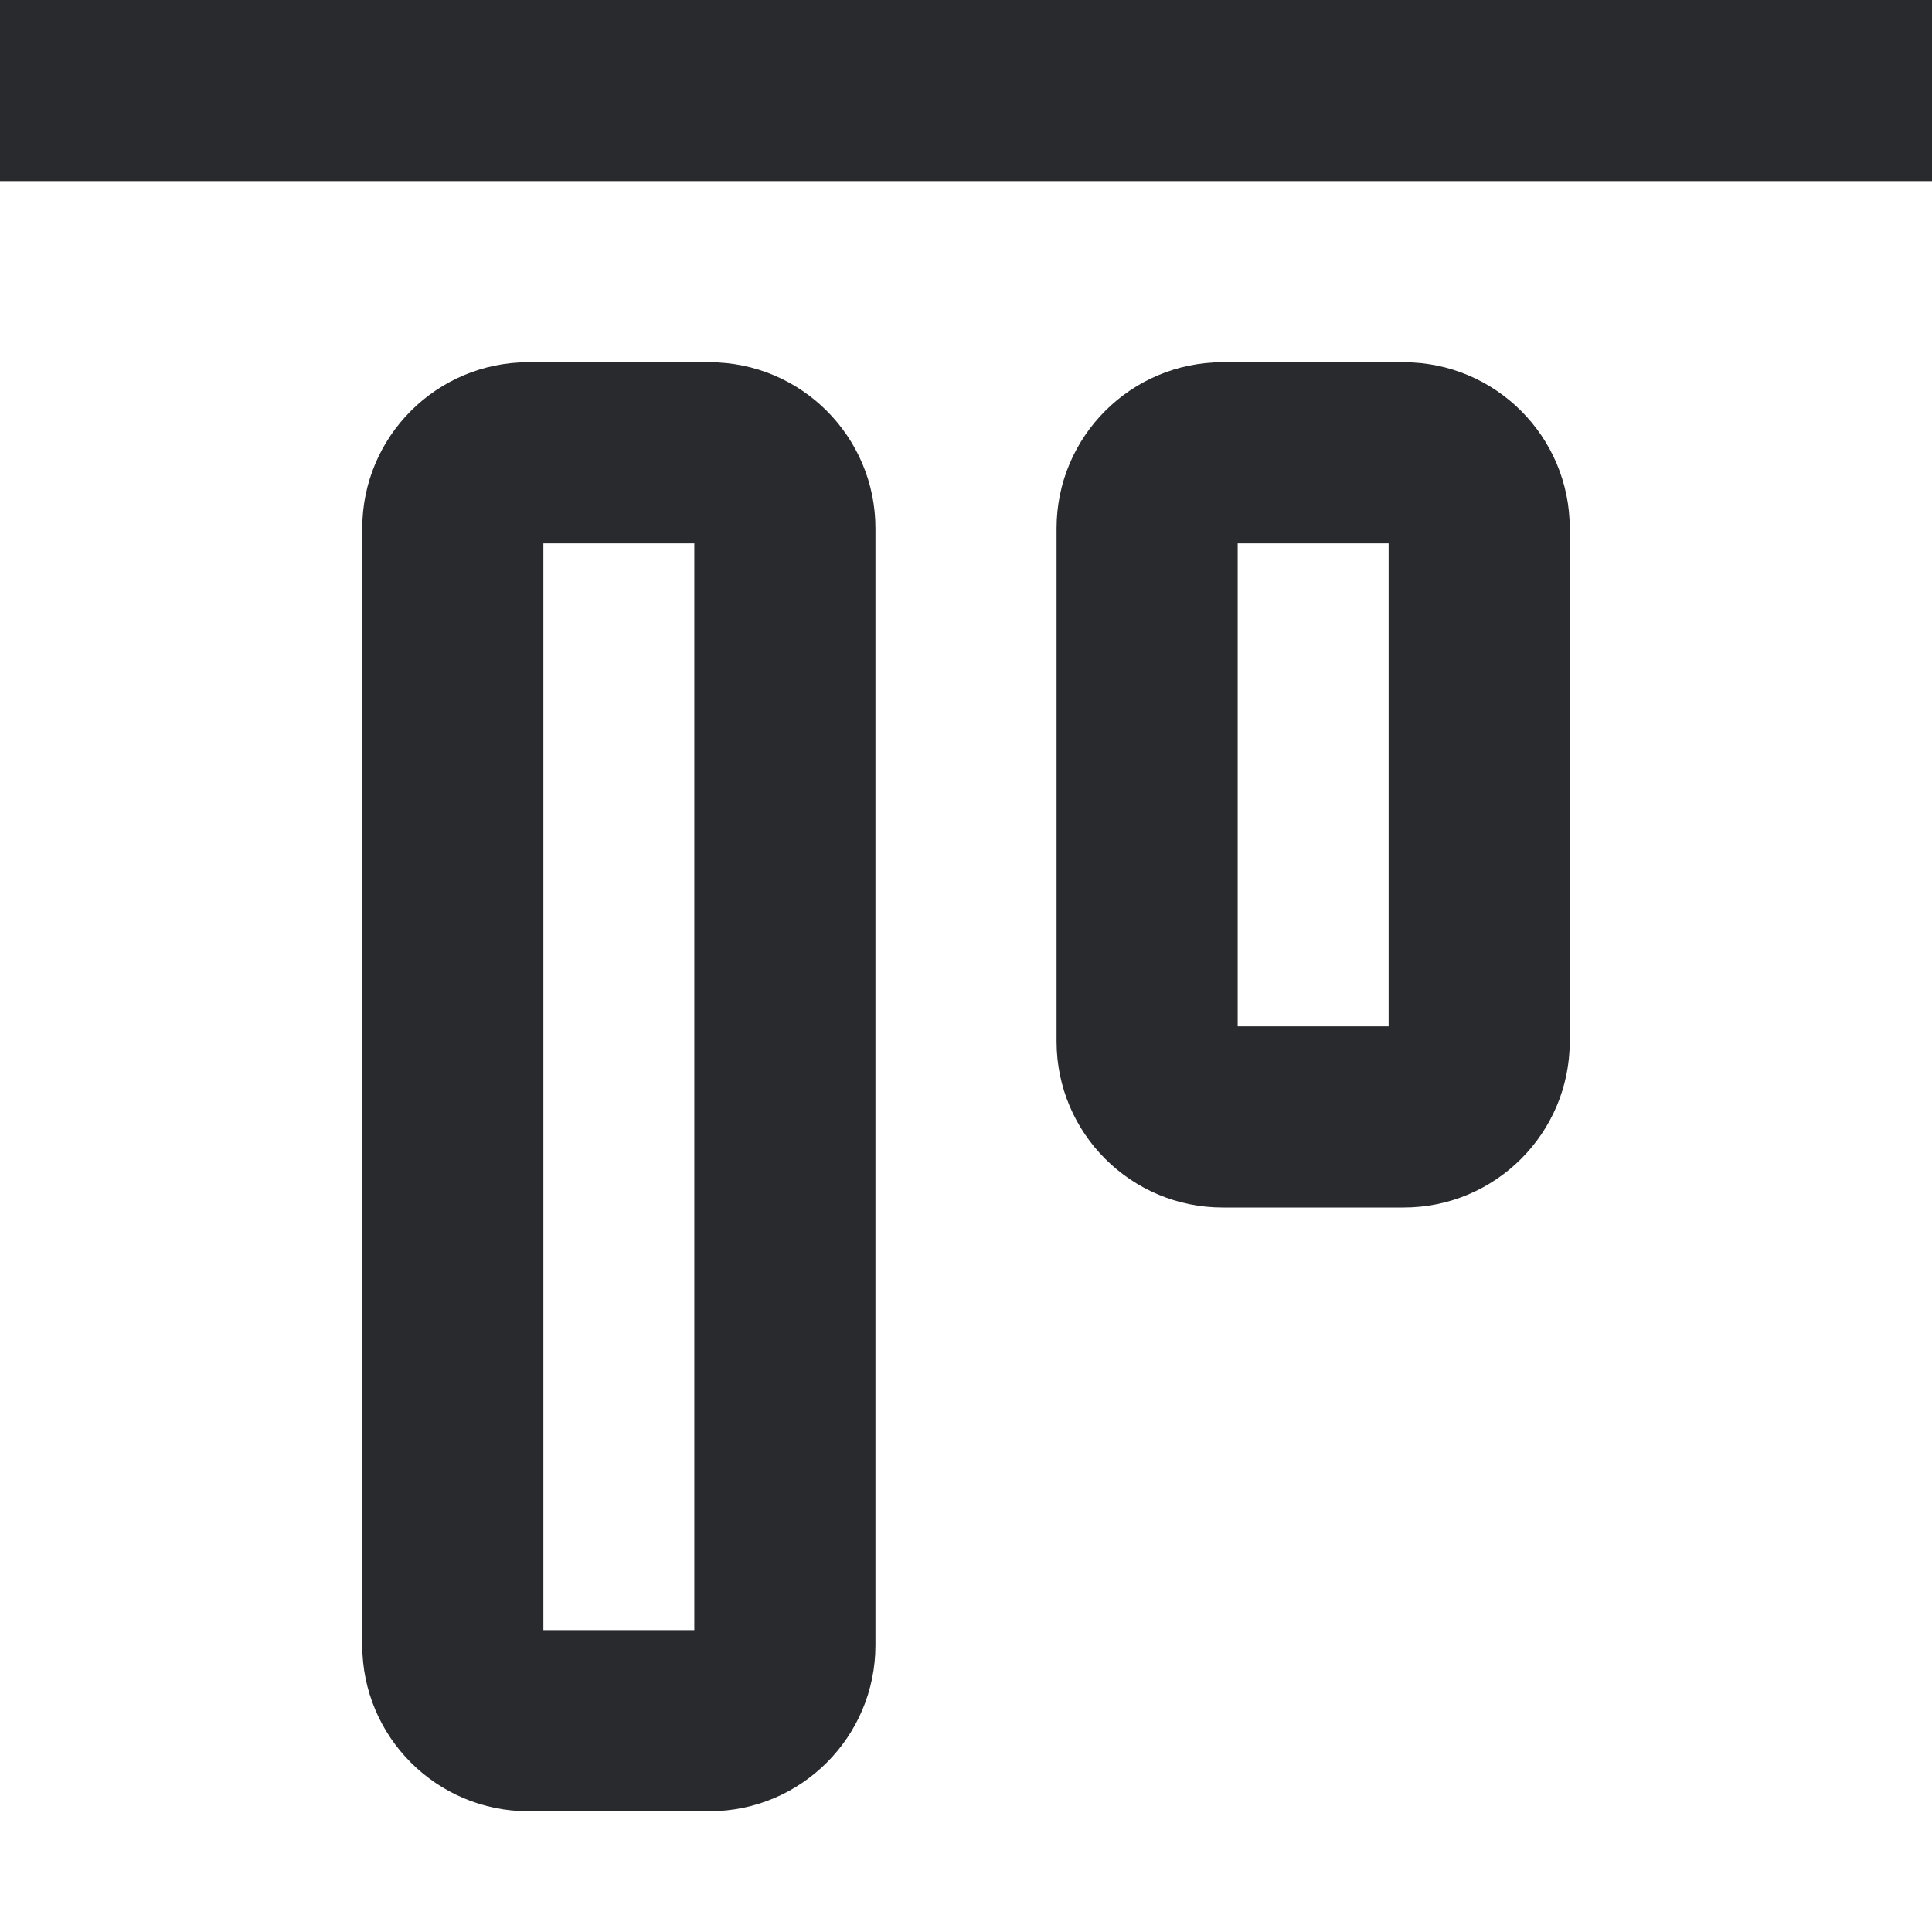 <svg width="16" height="16" viewBox="0 0 16 16" fill="none" xmlns="http://www.w3.org/2000/svg">
<path fill-rule="evenodd" clip-rule="evenodd" d="M0 1.5L16 1.5V6.99382e-07L6.55671e-08 0L0 1.5Z" fill="#292A2E"/>
<path fill-rule="evenodd" clip-rule="evenodd" d="M4.375 3C3.616 3 3 3.616 3 4.375L3 13.625C3 14.384 3.616 15 4.375 15H5.875C6.634 15 7.25 14.384 7.25 13.625L7.25 4.375C7.25 3.616 6.634 3 5.875 3L4.375 3ZM4.5 4.5H5.75L5.75 13.5H4.5L4.5 4.5Z" fill="#292A2E"/>
<path fill-rule="evenodd" clip-rule="evenodd" d="M10.125 3C9.366 3 8.75 3.616 8.75 4.375V8.625C8.75 9.384 9.366 10 10.125 10H11.625C12.384 10 13 9.384 13 8.625V4.375C13 3.616 12.384 3 11.625 3L10.125 3ZM10.25 4.5H11.5V8.5H10.25V4.5Z" fill="#292A2E"/>
</svg>
